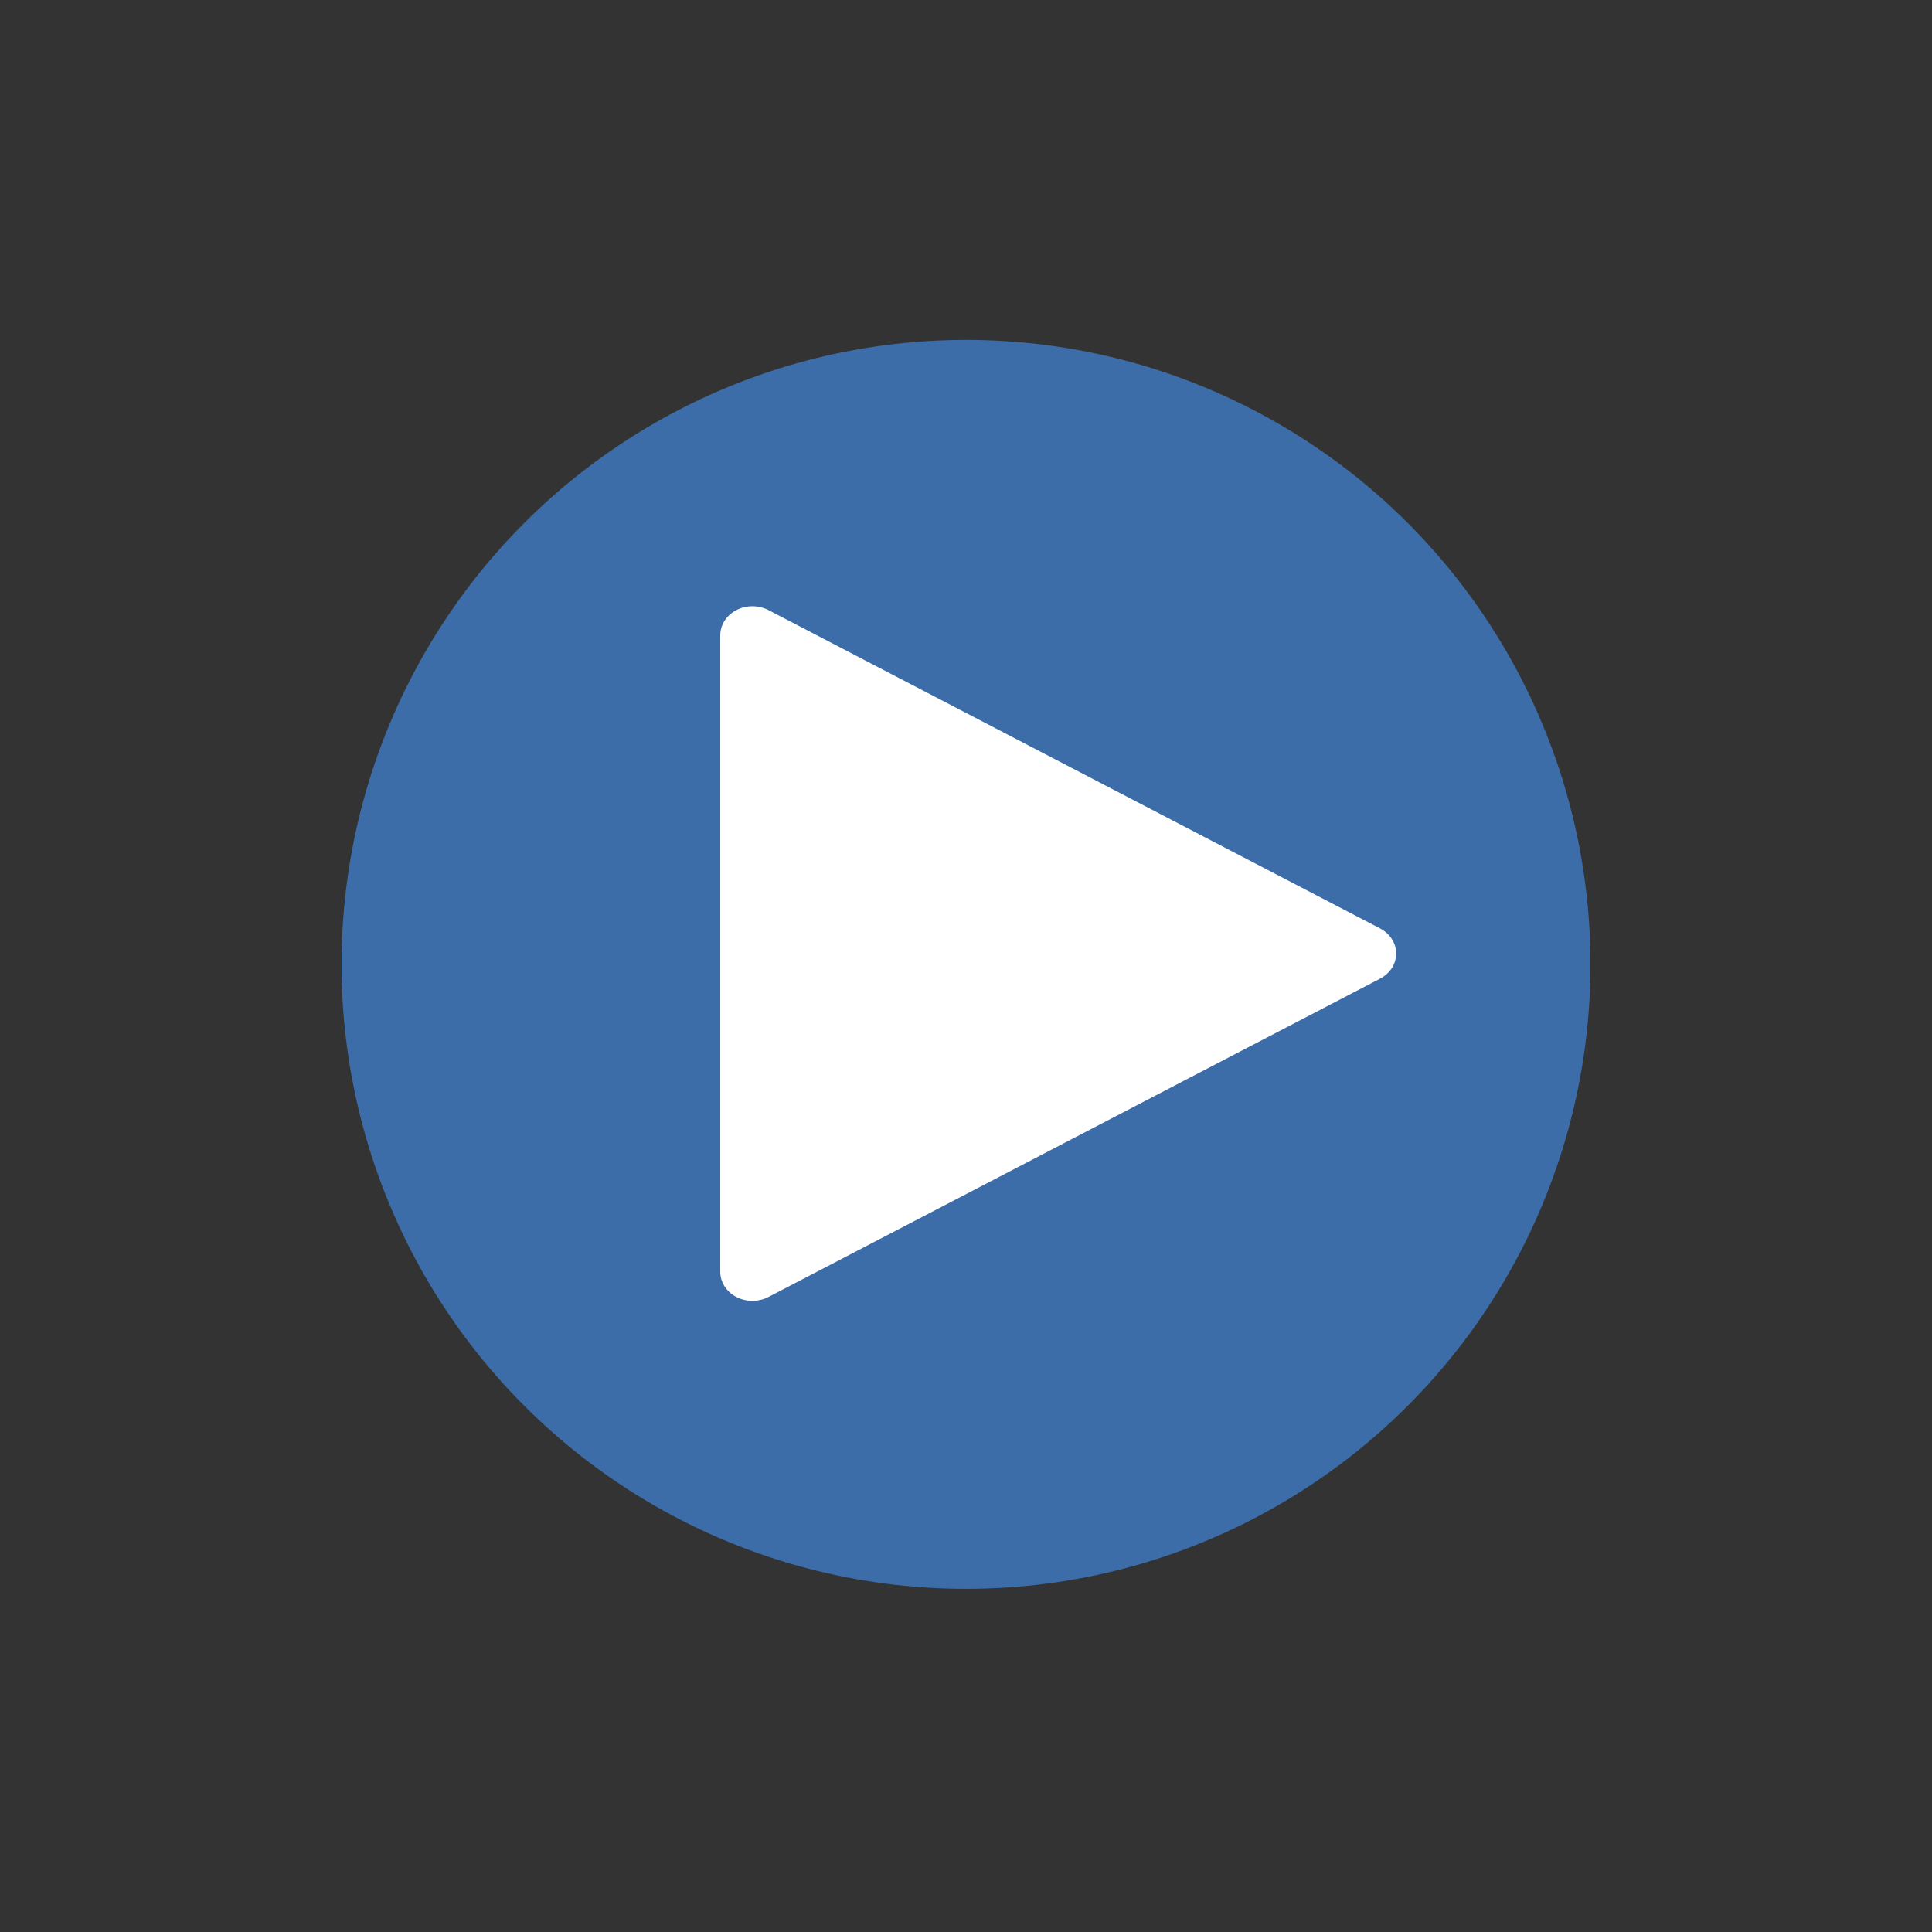 <?xml version="1.0" encoding="UTF-8" standalone="no"?>
<!-- Created with Inkscape (http://www.inkscape.org/) -->
<svg id="svg2" xmlns:rdf="http://www.w3.org/1999/02/22-rdf-syntax-ns#" xmlns="http://www.w3.org/2000/svg" height="50" viewBox="0 0 50 50" width="50" version="1.1" xmlns:cc="http://creativecommons.org/ns#" xmlns:dc="http://purl.org/dc/elements/1.1/">
 <rect x="0" y="0" width="50" height="50" fill="#333333" stroke="none"/>
 <g id="layer1" transform="translate(0 -1002.4)">
  <g id="g4223" transform="translate(19.445 36.618)">
   <circle id="path4136" cy="990.74" cx="5.555" r="16.161" fill="#3d6da8"/>
   <path id="path4140" stroke-linejoin="round" d="m19.198 972.99-5.492 9.512-5.492 9.512-5.492-9.512-5.492-9.512 10.983 0z" transform="matrix(0 -.75 .832 0 -809.5 996.62)" stroke="#fff" stroke-linecap="round" stroke-width="2" fill="#fff"/>
  </g>
 </g>
</svg>
